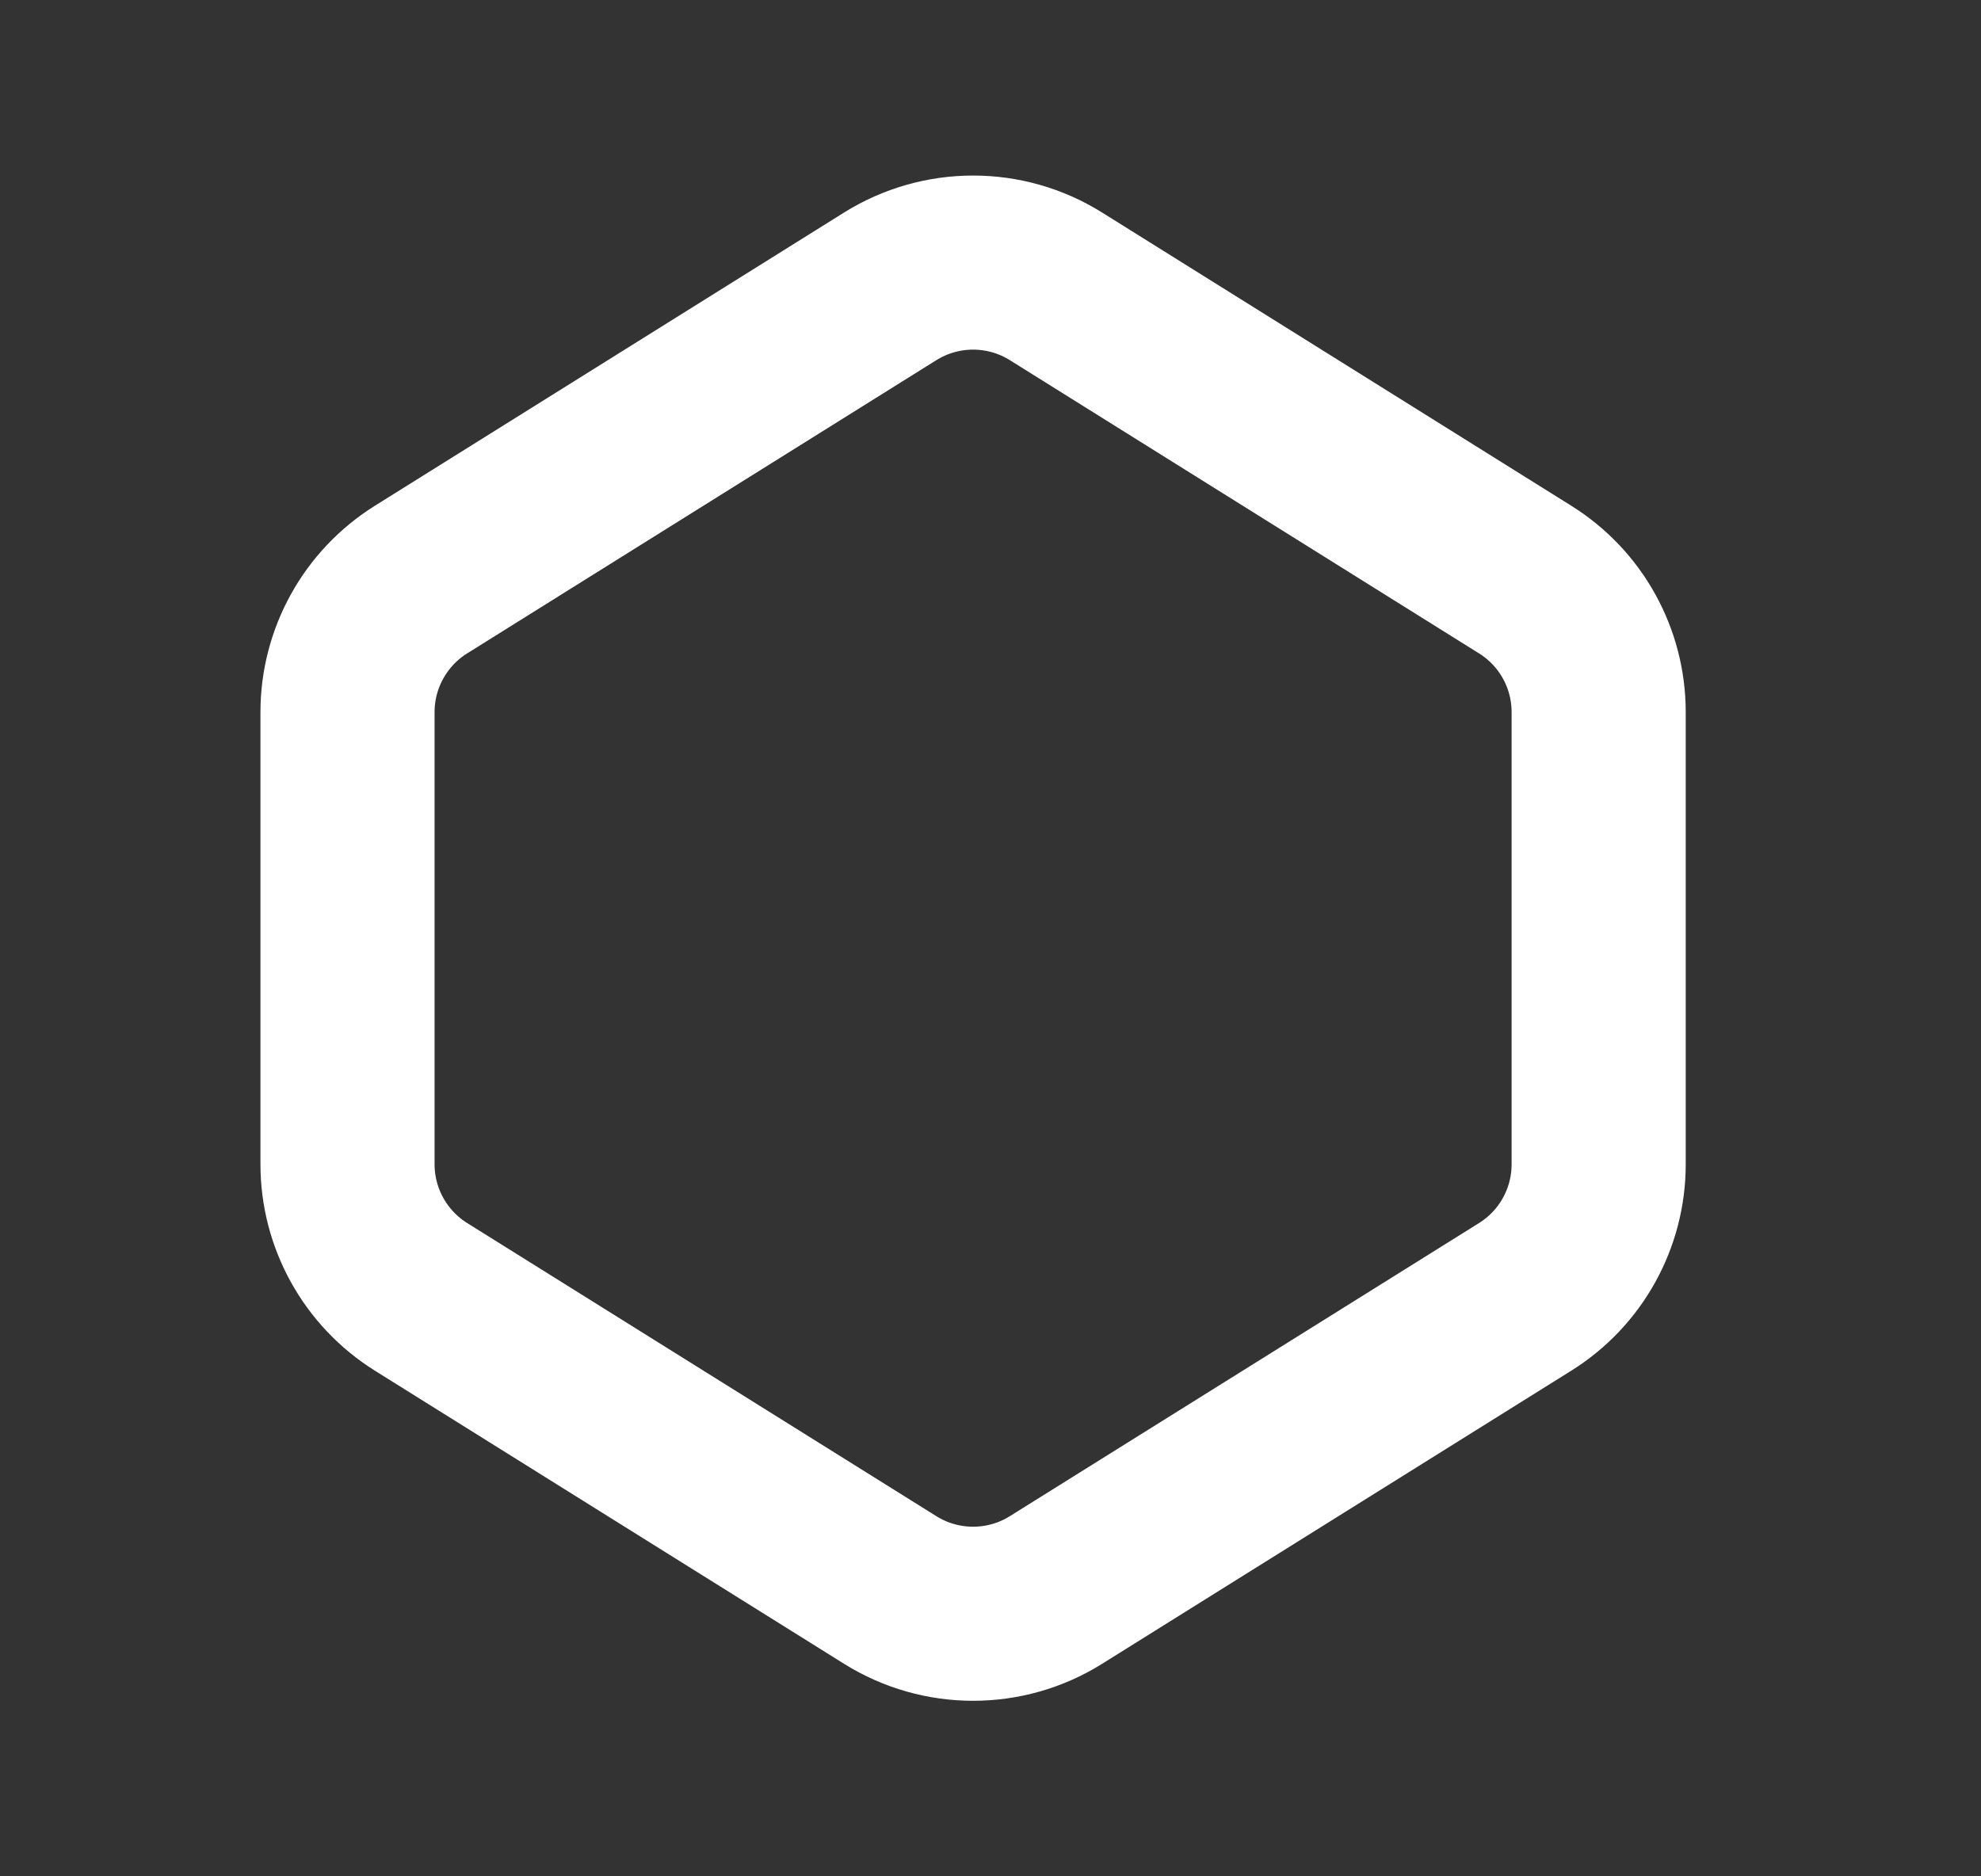 <svg width="19" height="18" viewBox="0 0 19 18" fill="none" xmlns="http://www.w3.org/2000/svg">
<rect x="0" y="0" width="19" height="18" fill="#333333" stroke="none"/>
<path d="M4.038 5.56L8.538 2.747C9.025 2.443 9.642 2.443 10.128 2.747L14.628 5.56C15.067 5.834 15.333 6.314 15.333 6.832V11.169C15.333 11.686 15.067 12.167 14.628 12.441L10.128 15.253C9.642 15.557 9.025 15.557 8.538 15.253L4.038 12.441C3.6 12.167 3.333 11.686 3.333 11.169V6.832C3.333 6.314 3.6 5.834 4.038 5.56Z" stroke="white" stroke-width="1.67" stroke-linecap="round"/>
</svg>
